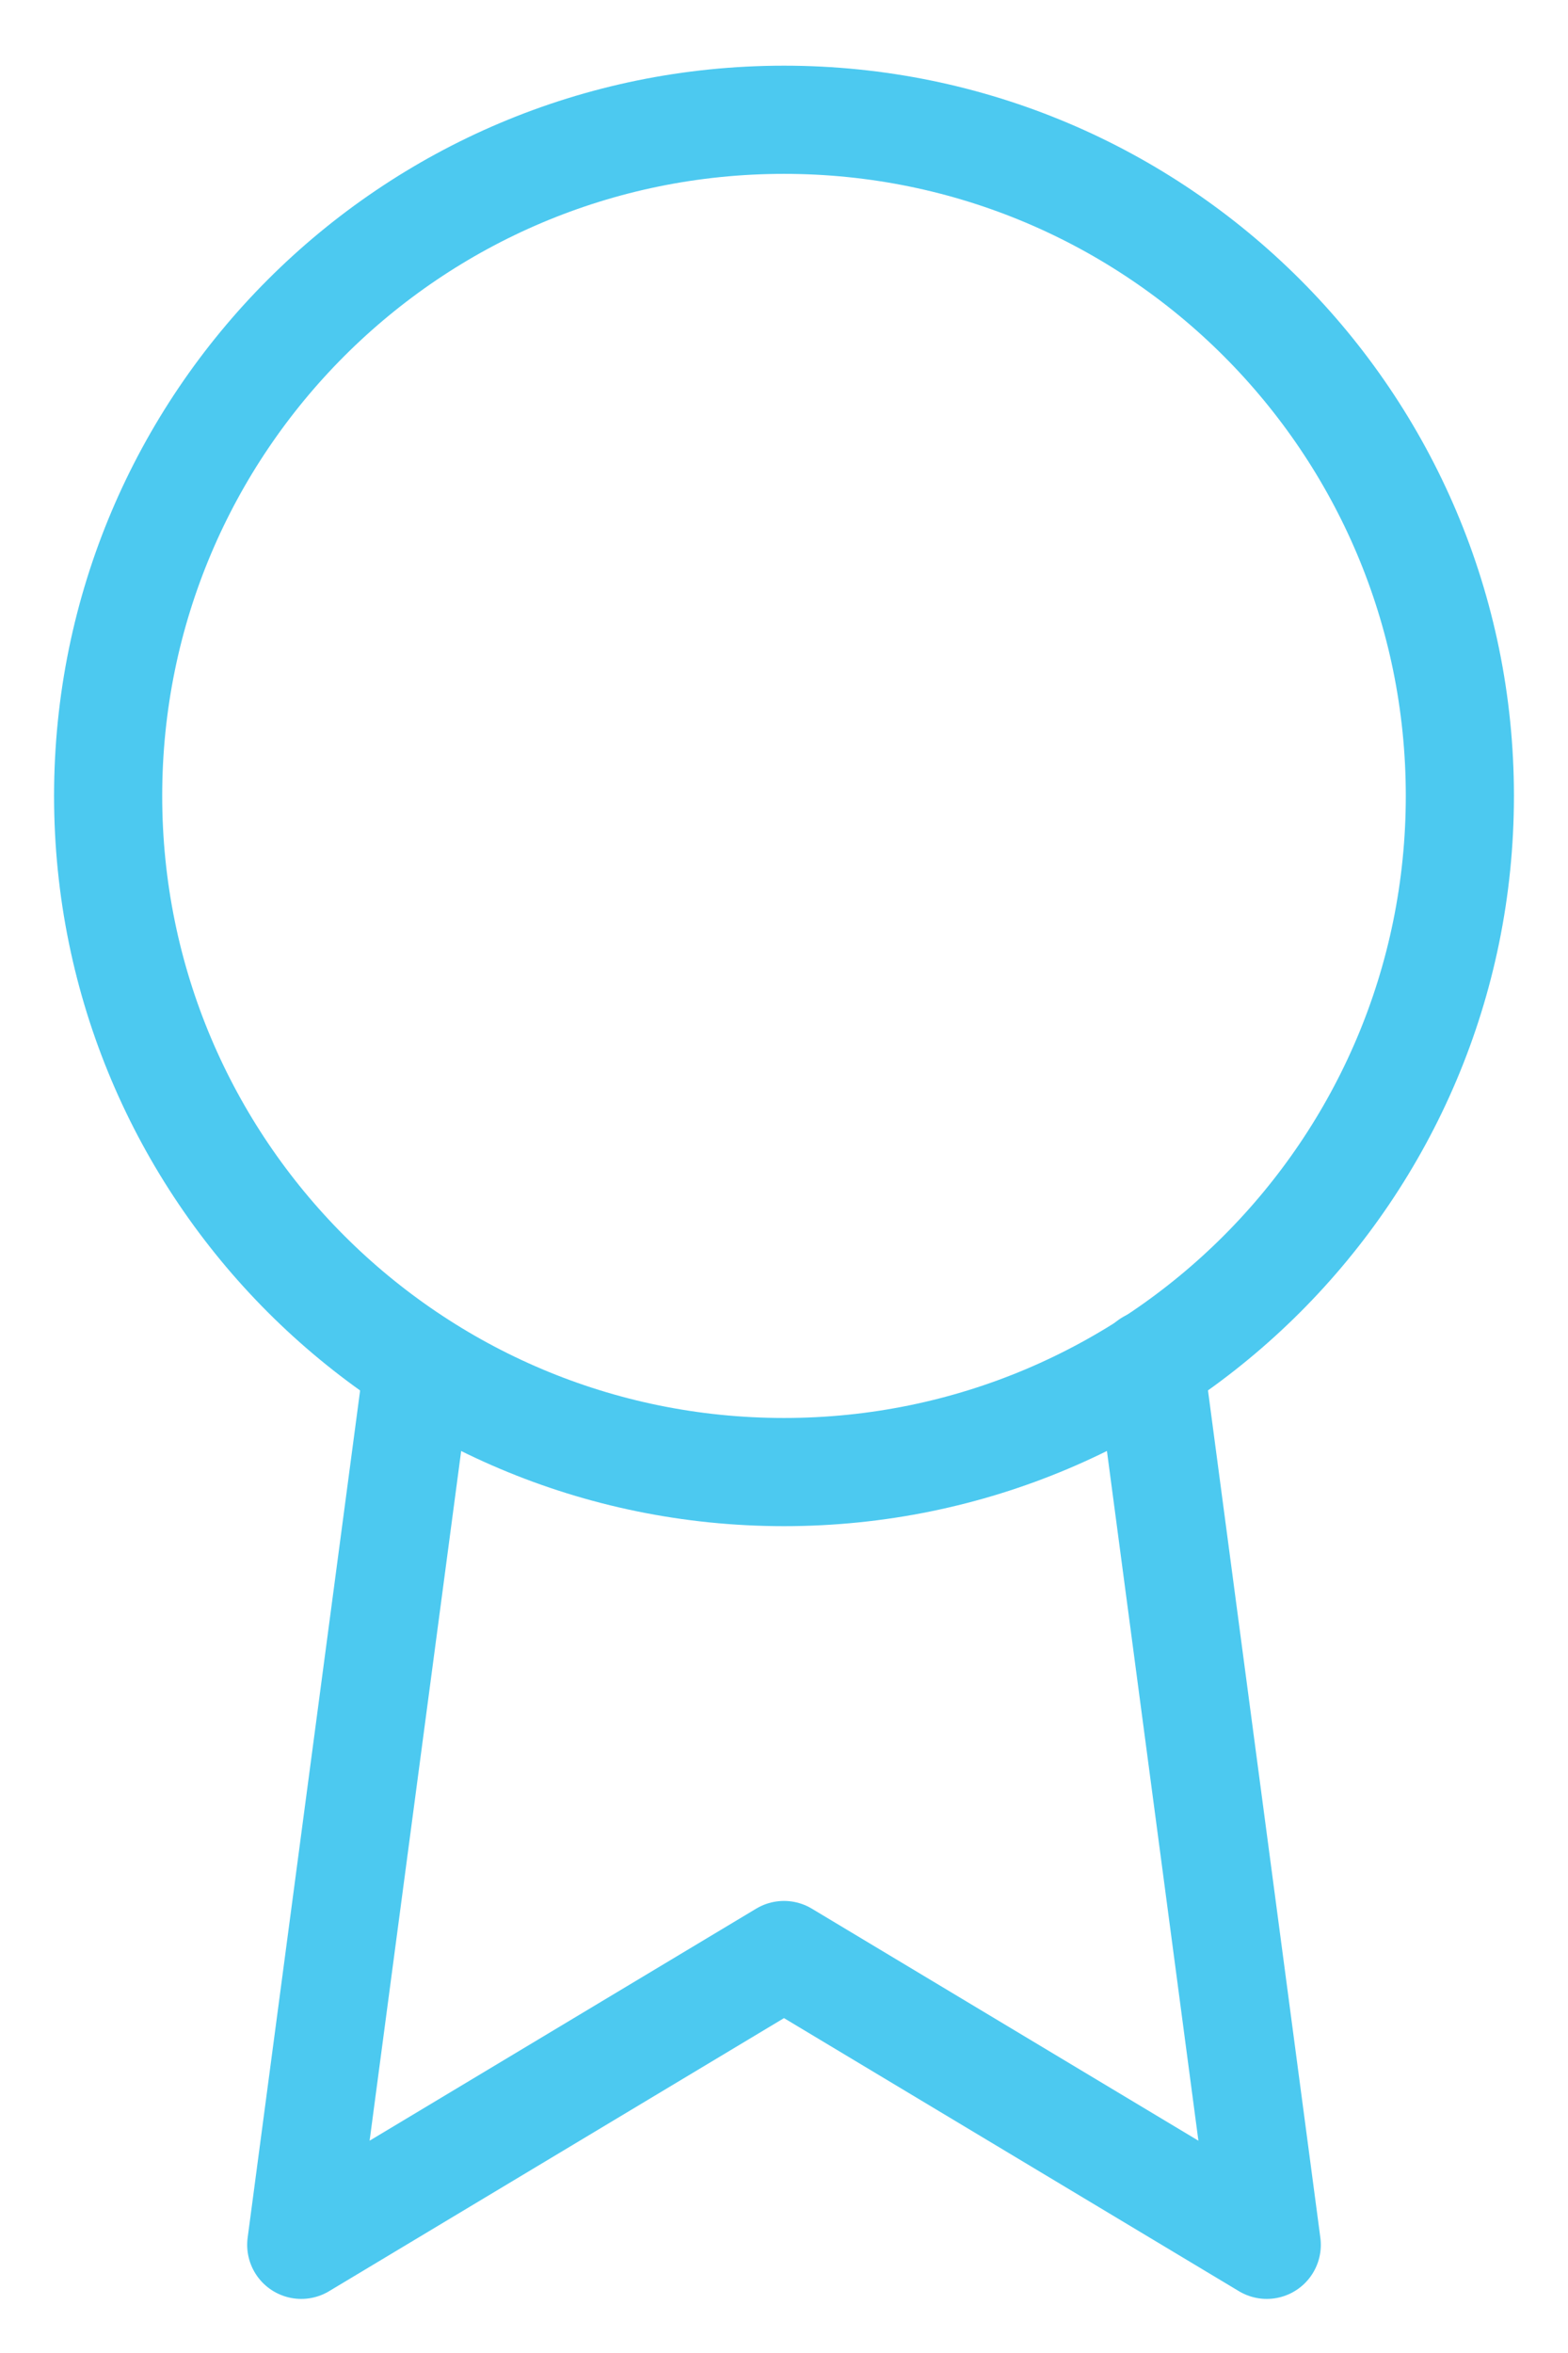 <svg width="116" height="174" viewBox="0 0 116 174" fill="none" xmlns="http://www.w3.org/2000/svg">
<g filter="url(#filter0_d)">
<path d="M29.928 98.929L21.286 164L57 142.571L92.714 164L84.071 98.857" stroke="#4CC9F0" stroke-width="8" stroke-linecap="round" stroke-linejoin="round"/>
</g>
<g filter="url(#filter1_d)">
<path d="M57 106.857C84.614 106.857 107 84.471 107 56.857C107 29.243 84.614 6.857 57 6.857C29.386 6.857 7 29.243 7 56.857C7 84.471 29.386 106.857 57 106.857Z" stroke="#4CC9F0" stroke-width="8" stroke-linecap="round" stroke-linejoin="round"/>
</g>
<defs>
<filter id="filter0_d" x="14.286" y="92.857" width="87.429" height="81.143" filterUnits="userSpaceOnUse" color-interpolation-filters="sRGB">
<feFlood flood-opacity="0" result="BackgroundImageFix"/>
<feColorMatrix in="SourceAlpha" type="matrix" values="0 0 0 0 0 0 0 0 0 0 0 0 0 0 0 0 0 0 127 0"/>
<feOffset dx="1" dy="2"/>
<feGaussianBlur stdDeviation="2"/>
<feColorMatrix type="matrix" values="0 0 0 0 0 0 0 0 0 0 0 0 0 0 0 0 0 0 0.4 0"/>
<feBlend mode="normal" in2="BackgroundImageFix" result="effect1_dropShadow"/>
<feBlend mode="normal" in="SourceGraphic" in2="effect1_dropShadow" result="shape"/>
</filter>
<filter id="filter1_d" x="0" y="0.857" width="116" height="116" filterUnits="userSpaceOnUse" color-interpolation-filters="sRGB">
<feFlood flood-opacity="0" result="BackgroundImageFix"/>
<feColorMatrix in="SourceAlpha" type="matrix" values="0 0 0 0 0 0 0 0 0 0 0 0 0 0 0 0 0 0 127 0"/>
<feOffset dx="1" dy="2"/>
<feGaussianBlur stdDeviation="2"/>
<feColorMatrix type="matrix" values="0 0 0 0 0 0 0 0 0 0 0 0 0 0 0 0 0 0 0.4 0"/>
<feBlend mode="normal" in2="BackgroundImageFix" result="effect1_dropShadow"/>
<feBlend mode="normal" in="SourceGraphic" in2="effect1_dropShadow" result="shape"/>
</filter>
</defs>
</svg>
